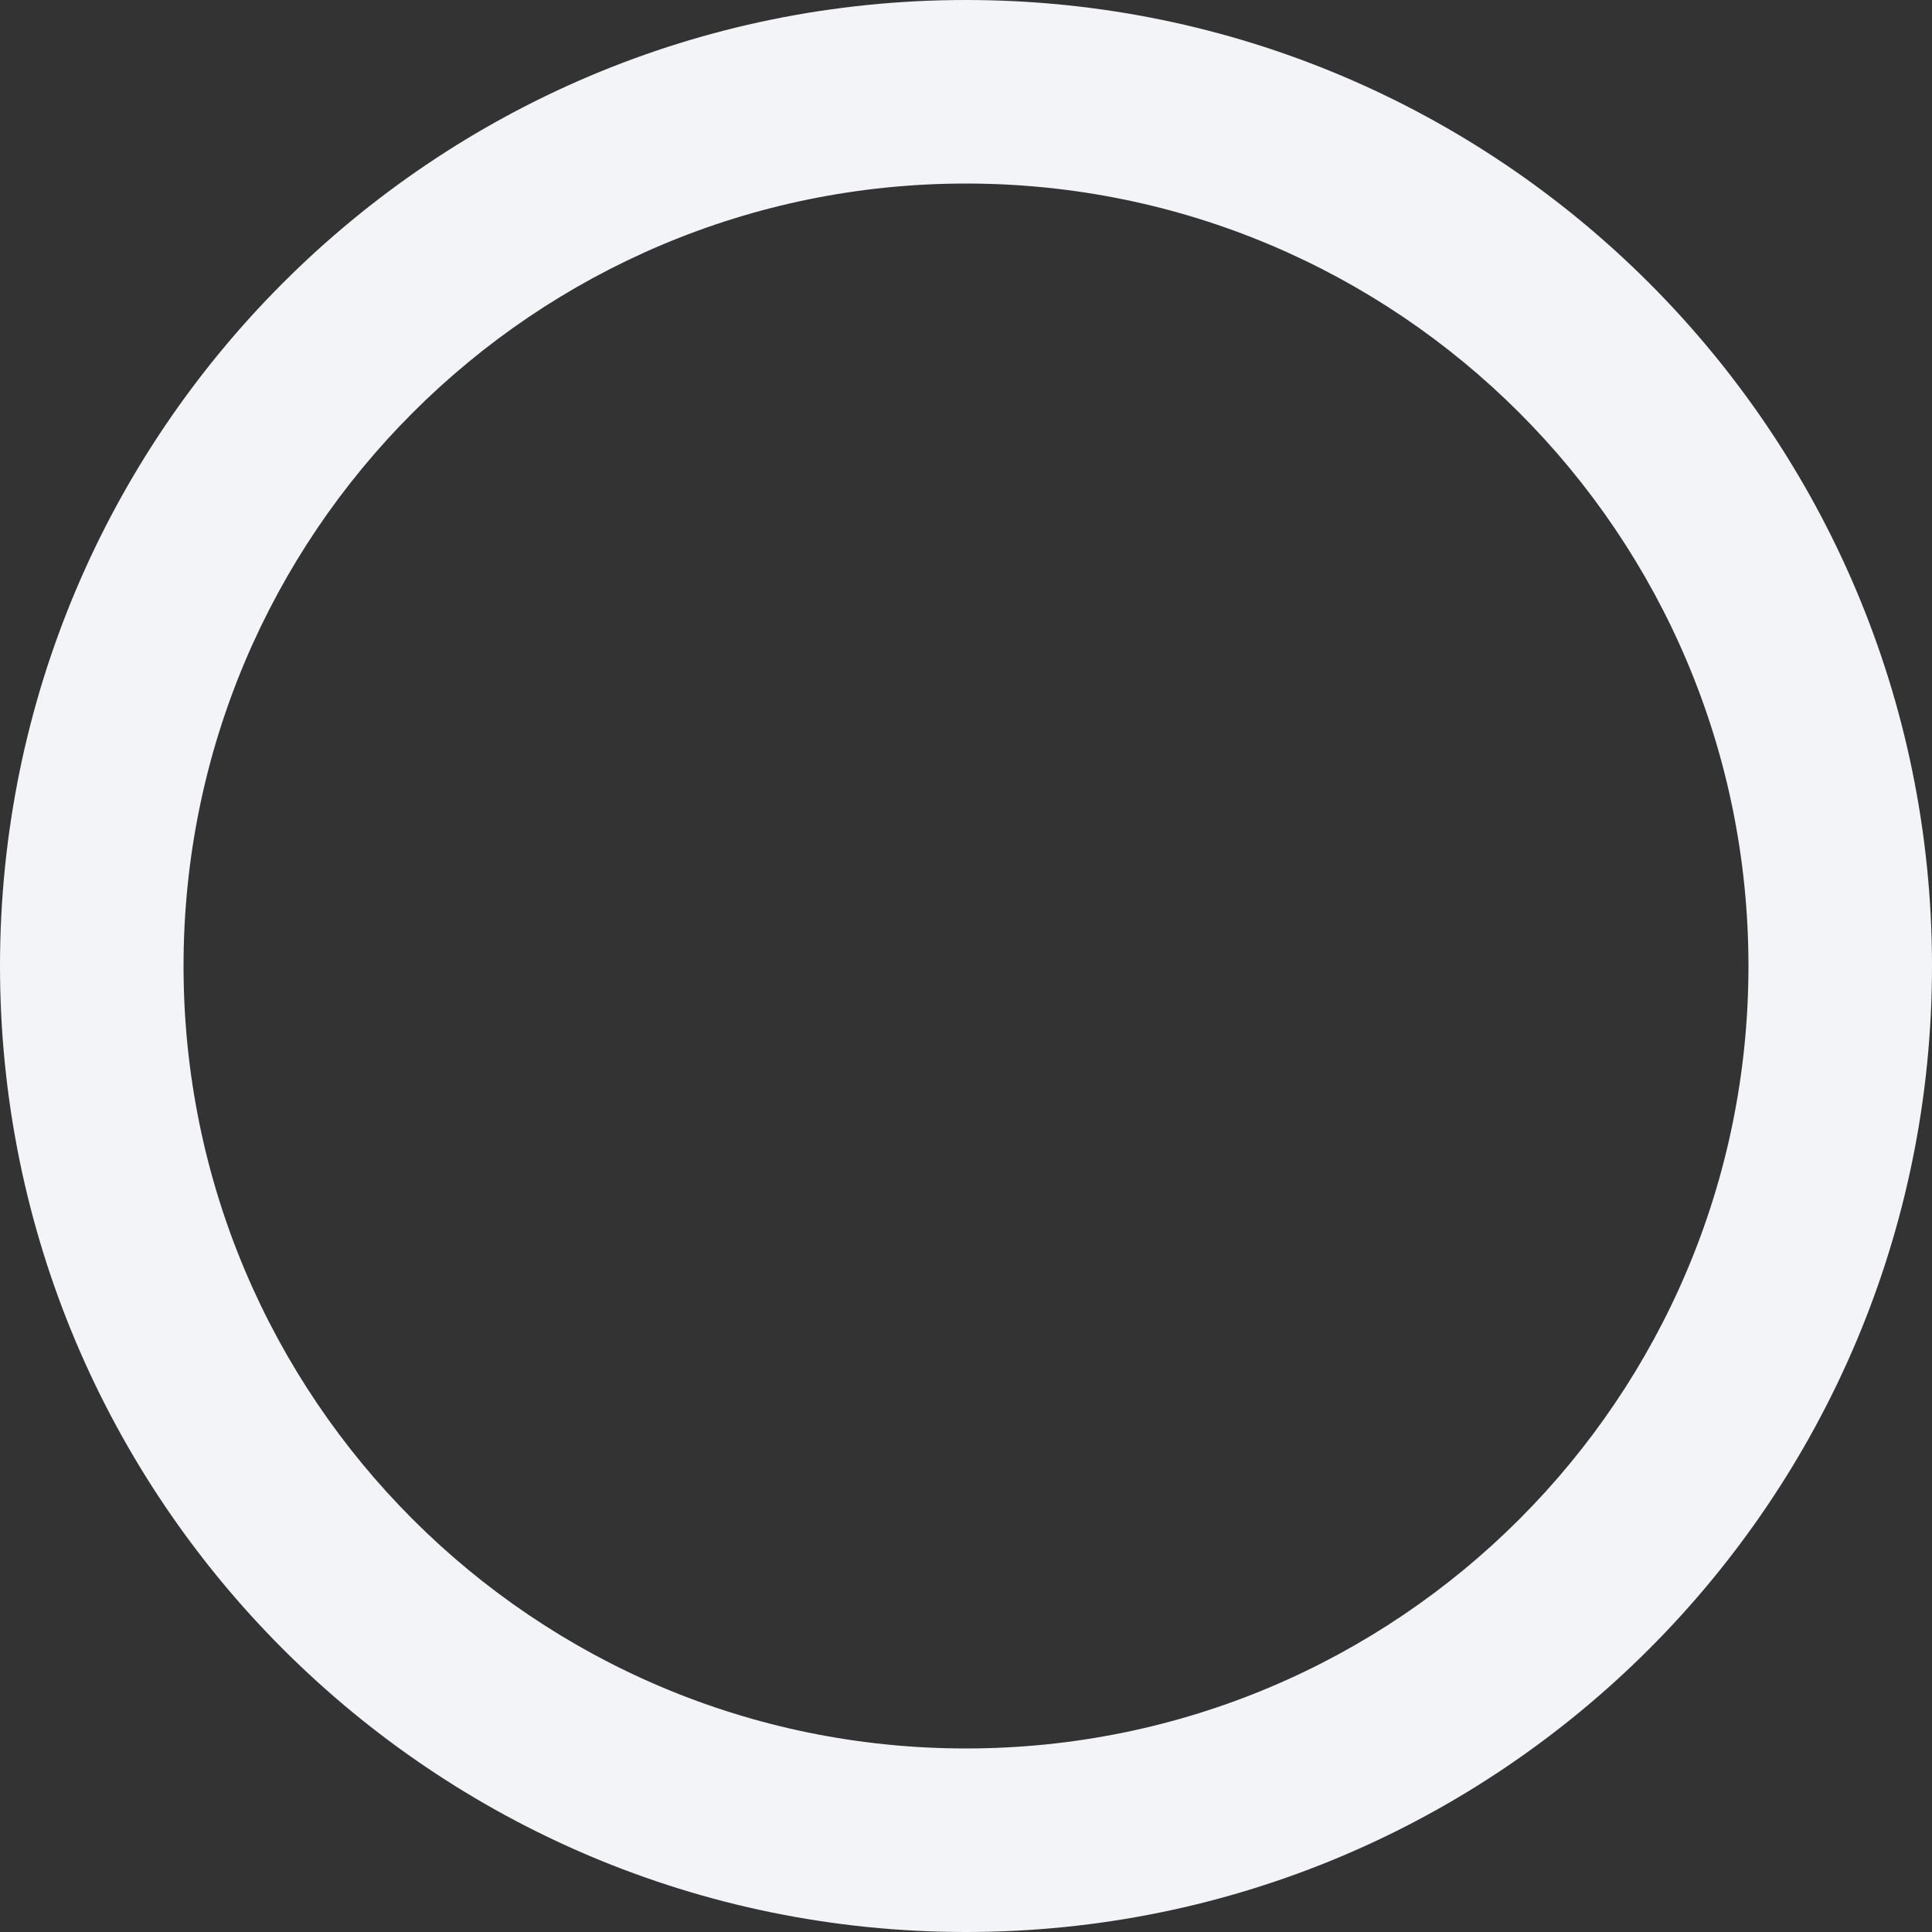 <svg width="72" height="72" viewBox="0 0 72 72" fill="none" xmlns="http://www.w3.org/2000/svg">
<rect x="0" y="0" width="72" height="72" fill="#333333" stroke="none"/>
<path d="M72 36C72 55.882 55.882 72 36 72C16.118 72 0 55.882 0 36C0 16.118 16.118 0 36 0C55.882 0 72 16.118 72 36ZM6.84 36C6.84 52.105 19.895 65.16 36 65.16C52.105 65.16 65.16 52.105 65.16 36C65.16 19.895 52.105 6.84 36 6.84C19.895 6.84 6.84 19.895 6.84 36Z" fill="#F2F4F7"/>
</svg>
